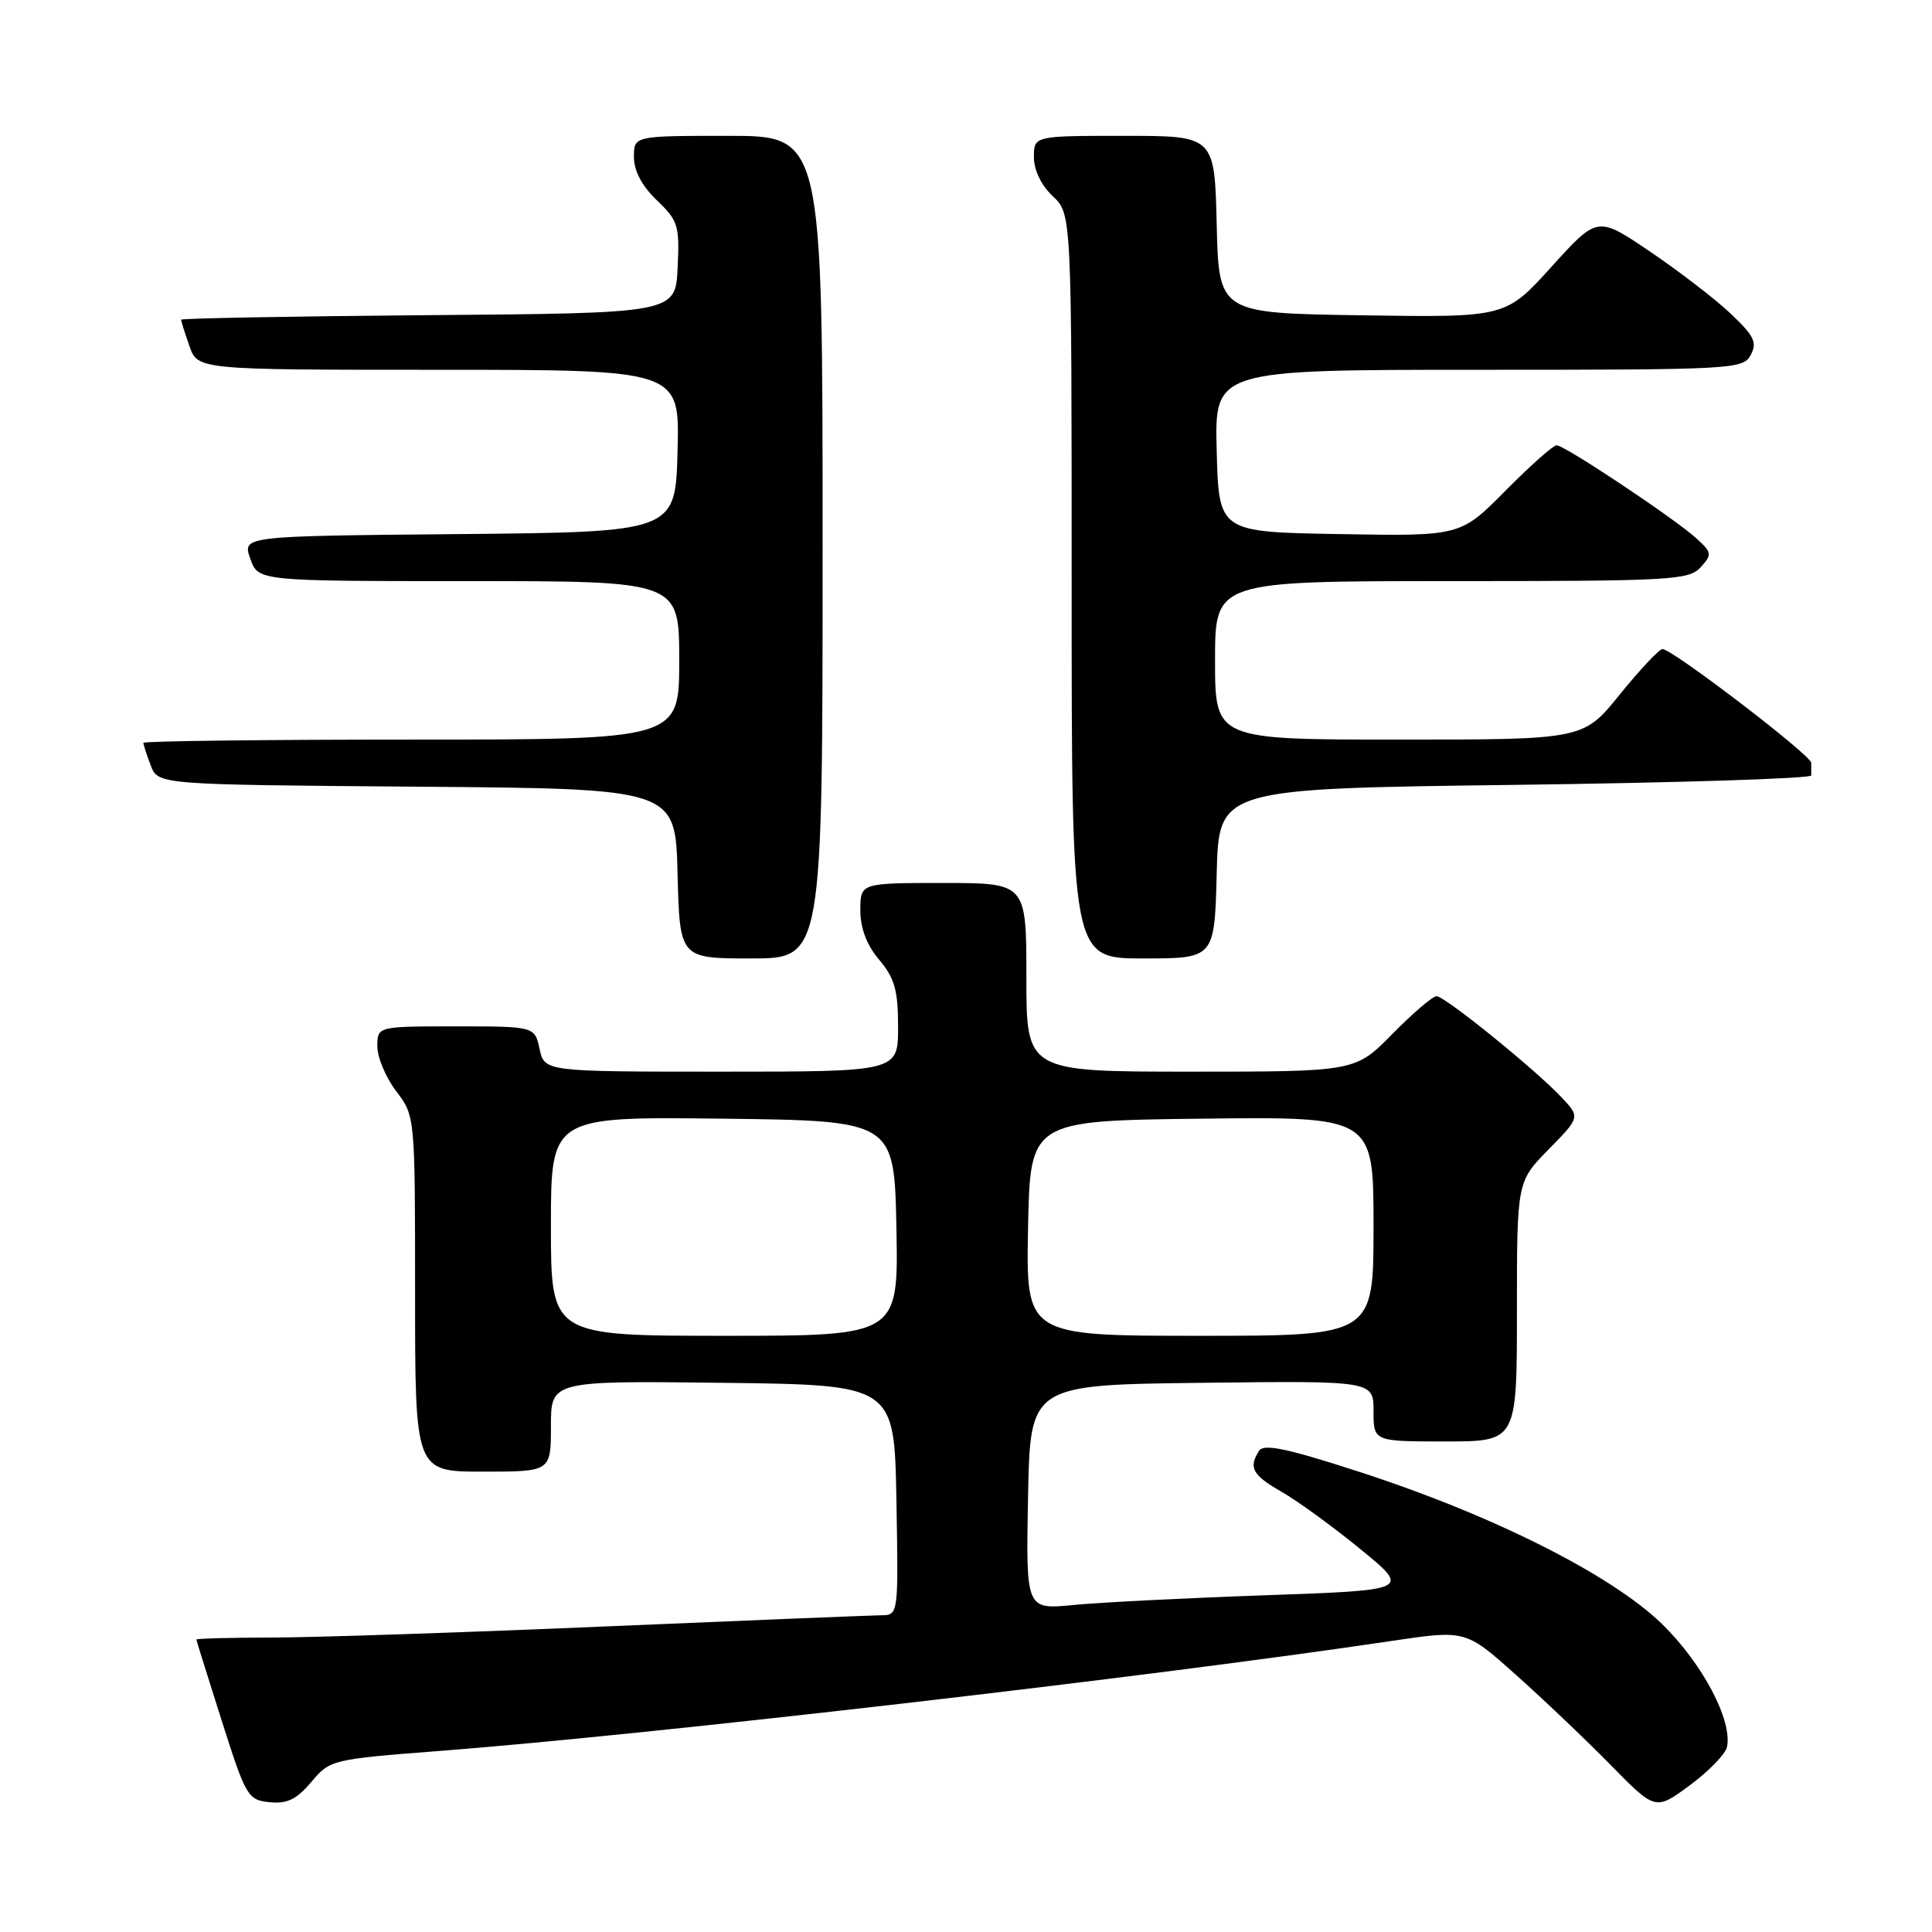 <?xml version="1.0" encoding="UTF-8" standalone="no"?>
<!DOCTYPE svg PUBLIC "-//W3C//DTD SVG 1.1//EN" "http://www.w3.org/Graphics/SVG/1.1/DTD/svg11.dtd" >
<svg xmlns="http://www.w3.org/2000/svg" xmlns:xlink="http://www.w3.org/1999/xlink" version="1.1" viewBox="0 0 256 256">
 <g >
 <path fill="currentColor"
d=" M 228.84 231.47 C 229.56 227.95 225.60 220.45 220.27 215.23 C 213.57 208.69 197.78 200.74 180.06 195.01 C 170.51 191.91 167.44 191.27 166.83 192.24 C 165.41 194.48 165.95 195.46 169.85 197.69 C 171.96 198.90 176.66 202.32 180.29 205.29 C 186.89 210.70 186.89 210.70 167.69 211.38 C 157.14 211.75 145.68 212.33 142.22 212.67 C 135.94 213.28 135.94 213.28 136.22 198.39 C 136.50 183.50 136.50 183.50 159.25 183.23 C 182.00 182.96 182.00 182.96 182.00 186.98 C 182.00 191.00 182.00 191.00 191.50 191.00 C 201.00 191.00 201.00 191.00 201.00 173.79 C 201.00 156.58 201.00 156.58 205.19 152.31 C 209.38 148.04 209.38 148.04 206.94 145.43 C 203.47 141.73 191.45 132.00 190.35 132.00 C 189.84 132.00 187.21 134.25 184.50 137.00 C 179.58 142.00 179.58 142.00 157.79 142.00 C 136.00 142.00 136.00 142.00 136.00 129.50 C 136.00 117.00 136.00 117.00 125.00 117.00 C 114.00 117.00 114.00 117.00 114.00 120.61 C 114.00 122.99 114.84 125.22 116.50 127.18 C 118.55 129.62 119.00 131.22 119.00 136.08 C 119.00 142.00 119.00 142.00 95.58 142.00 C 72.16 142.00 72.16 142.00 71.50 139.00 C 70.84 136.00 70.84 136.00 60.42 136.00 C 50.00 136.00 50.00 136.00 50.00 138.66 C 50.00 140.12 51.13 142.79 52.50 144.59 C 55.00 147.87 55.00 147.87 55.00 171.43 C 55.00 195.00 55.00 195.00 64.00 195.00 C 73.00 195.00 73.00 195.00 73.00 188.98 C 73.00 182.96 73.00 182.96 95.75 183.23 C 118.50 183.50 118.50 183.50 118.78 198.75 C 119.05 214.00 119.05 214.00 116.78 214.03 C 115.52 214.04 99.20 214.71 80.50 215.50 C 61.80 216.30 41.89 216.97 36.25 216.98 C 30.61 216.99 26.01 217.11 26.02 217.25 C 26.03 217.39 27.54 222.22 29.38 228.00 C 32.58 238.07 32.84 238.51 35.72 238.80 C 38.05 239.04 39.30 238.43 41.25 236.12 C 43.73 233.17 43.98 233.11 58.13 232.02 C 86.09 229.87 152.52 222.19 184.35 217.44 C 194.20 215.97 194.20 215.97 200.85 221.91 C 204.51 225.17 210.17 230.56 213.43 233.88 C 219.36 239.92 219.36 239.92 223.93 236.54 C 226.44 234.69 228.65 232.40 228.84 231.47 Z  M 109.00 72.50 C 109.00 18.00 109.00 18.00 96.50 18.00 C 84.00 18.00 84.00 18.00 84.00 20.81 C 84.00 22.64 85.06 24.65 87.04 26.54 C 89.86 29.24 90.06 29.89 89.79 35.48 C 89.50 41.50 89.50 41.50 56.75 41.76 C 38.74 41.91 24.00 42.18 24.00 42.36 C 24.00 42.55 24.49 44.12 25.10 45.85 C 26.20 49.00 26.20 49.00 58.13 49.00 C 90.07 49.00 90.07 49.00 89.78 59.75 C 89.50 70.50 89.50 70.50 60.81 70.77 C 32.11 71.03 32.11 71.03 33.16 74.02 C 34.20 77.00 34.20 77.00 62.10 77.00 C 90.00 77.00 90.00 77.00 90.00 87.50 C 90.00 98.00 90.00 98.00 54.50 98.00 C 34.98 98.00 19.00 98.20 19.00 98.43 C 19.00 98.67 19.44 100.02 19.97 101.42 C 20.94 103.97 20.94 103.97 55.22 104.24 C 89.50 104.50 89.50 104.50 89.78 115.75 C 90.07 127.00 90.07 127.00 99.53 127.00 C 109.00 127.00 109.00 127.00 109.00 72.50 Z  M 161.22 115.75 C 161.50 104.50 161.50 104.50 200.75 104.00 C 222.34 103.72 240.00 103.16 240.00 102.75 C 240.00 102.34 240.00 101.59 240.00 101.08 C 240.00 100.08 221.58 86.00 220.29 86.00 C 219.85 86.01 217.32 88.71 214.65 92.00 C 209.81 98.00 209.81 98.00 185.40 98.00 C 161.00 98.00 161.00 98.00 161.00 87.50 C 161.00 77.00 161.00 77.00 192.35 77.00 C 221.43 77.00 223.81 76.87 225.34 75.17 C 226.89 73.46 226.85 73.22 224.75 71.31 C 221.79 68.64 207.32 59.00 206.26 59.00 C 205.81 59.00 202.76 61.71 199.48 65.02 C 193.52 71.05 193.52 71.05 177.51 70.77 C 161.50 70.50 161.50 70.50 161.22 59.75 C 160.93 49.00 160.93 49.00 195.93 49.00 C 229.72 49.00 230.97 48.93 231.98 47.03 C 232.87 45.37 232.44 44.50 229.27 41.51 C 227.20 39.56 222.39 35.87 218.58 33.30 C 211.67 28.62 211.67 28.62 205.58 35.35 C 199.50 42.07 199.50 42.07 180.50 41.78 C 161.50 41.50 161.50 41.50 161.22 29.75 C 160.94 18.00 160.94 18.00 148.97 18.00 C 137.00 18.00 137.00 18.00 137.00 20.83 C 137.00 22.55 137.98 24.57 139.50 26.00 C 142.00 28.35 142.00 28.35 142.00 77.67 C 142.00 127.00 142.00 127.00 151.47 127.00 C 160.93 127.00 160.93 127.00 161.22 115.75 Z  M 73.00 162.48 C 73.00 147.96 73.00 147.96 95.75 148.23 C 118.50 148.50 118.50 148.50 118.78 162.75 C 119.05 177.00 119.05 177.00 96.03 177.00 C 73.00 177.00 73.00 177.00 73.00 162.48 Z  M 136.22 162.75 C 136.50 148.50 136.50 148.50 159.25 148.23 C 182.00 147.96 182.00 147.96 182.00 162.48 C 182.00 177.00 182.00 177.00 158.97 177.00 C 135.95 177.00 135.95 177.00 136.22 162.75 Z "/>
</g>
</svg>